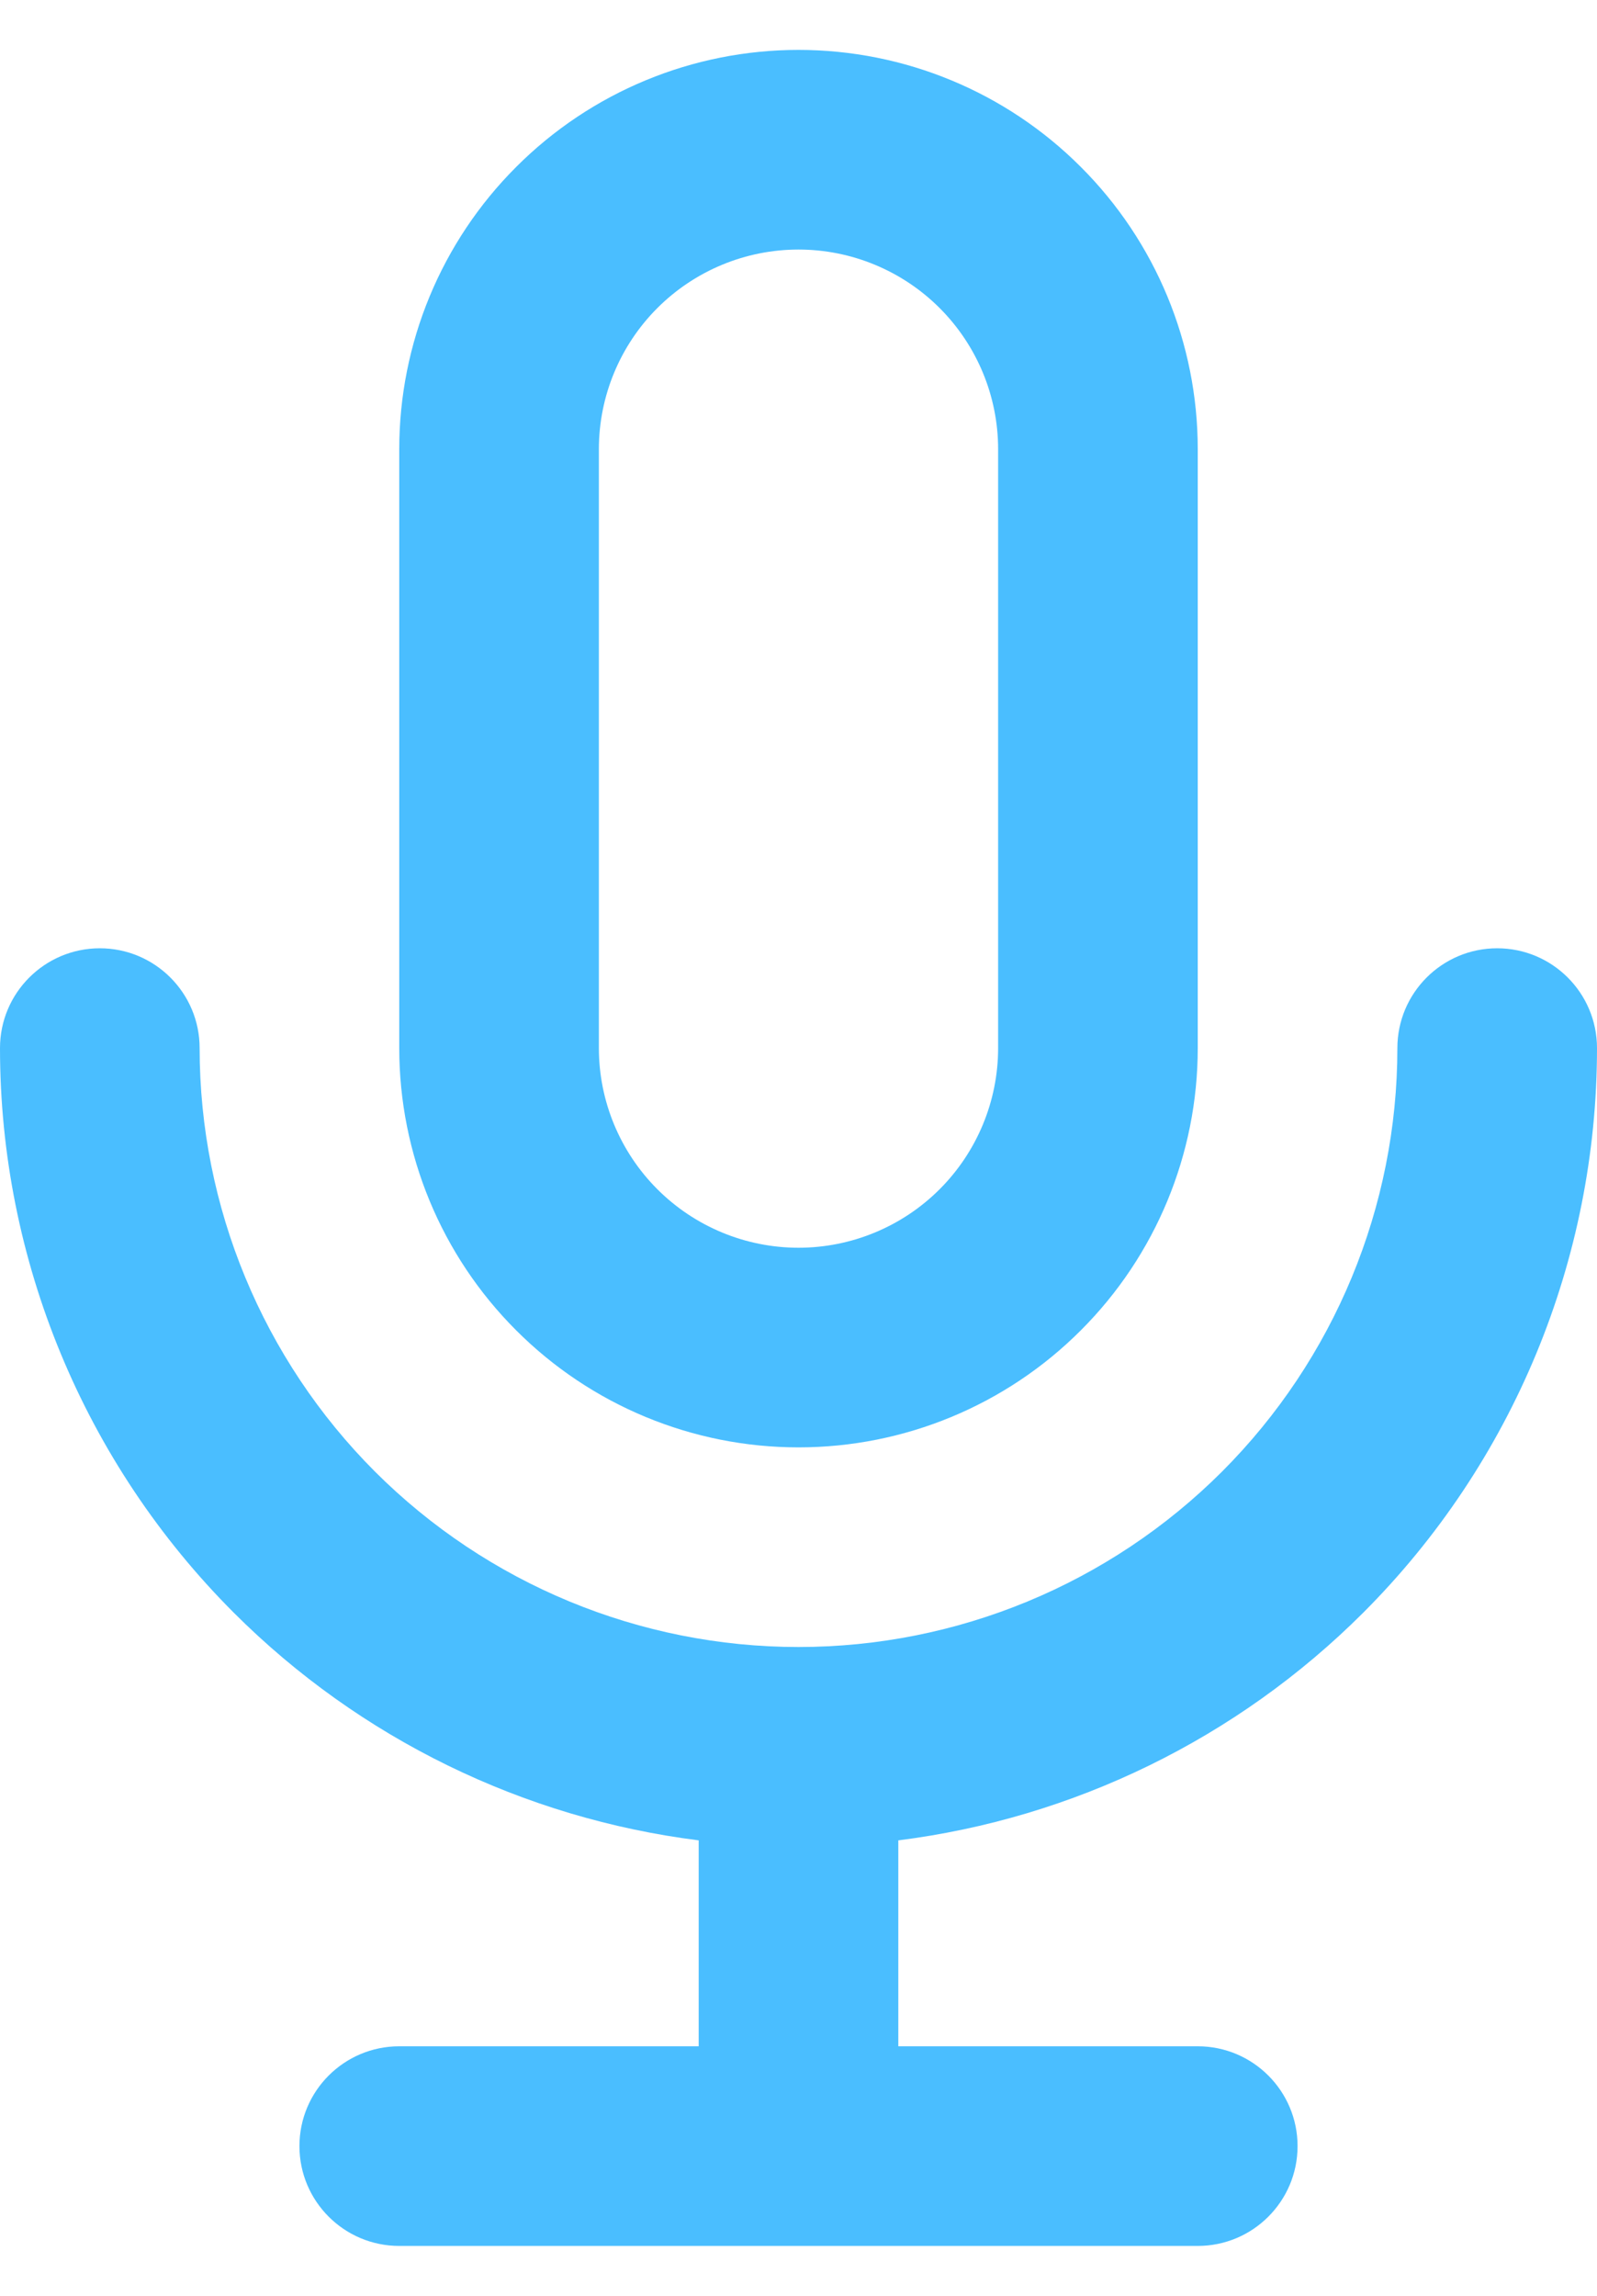 <svg width="16" height="23" viewBox="0 0 16 23" fill="none" xmlns="http://www.w3.org/2000/svg">
<path fill-rule="evenodd" clip-rule="evenodd" d="M8 2.5C7.47 2.5 6.961 2.711 6.586 3.086C6.211 3.461 6 3.97 6 4.5V10.5C6 11.03 6.211 11.539 6.586 11.914C6.961 12.289 7.47 12.5 8 12.5C8.53 12.5 9.039 12.289 9.414 11.914C9.789 11.539 10 11.03 10 10.5V4.5C10 3.97 9.789 3.461 9.414 3.086C9.039 2.711 8.53 2.5 8 2.5ZM5.172 1.672C5.922 0.921 6.939 0.5 8 0.5C9.061 0.5 10.078 0.921 10.828 1.672C11.579 2.422 12 3.439 12 4.5V10.5C12 11.561 11.579 12.578 10.828 13.328C10.078 14.079 9.061 14.5 8 14.5C6.939 14.5 5.922 14.079 5.172 13.328C4.421 12.578 4 11.561 4 10.5V4.5C4 3.439 4.421 2.422 5.172 1.672ZM1 9.5C1.552 9.5 2 9.948 2 10.5C2 12.091 2.632 13.617 3.757 14.743C4.883 15.868 6.409 16.5 8 16.5C9.591 16.5 11.117 15.868 12.243 14.743C13.368 13.617 14 12.091 14 10.5C14 9.948 14.448 9.5 15 9.5C15.552 9.5 16 9.948 16 10.5C16 12.622 15.157 14.657 13.657 16.157C12.394 17.419 10.753 18.216 9 18.437V20.5H12C12.552 20.5 13 20.948 13 21.5C13 22.052 12.552 22.5 12 22.5H4C3.448 22.5 3 22.052 3 21.5C3 20.948 3.448 20.5 4 20.5H7V18.437C5.247 18.216 3.606 17.419 2.343 16.157C0.843 14.657 0 12.622 0 10.5C0 9.948 0.448 9.5 1 9.5Z" fill="#4ABEFF"/>
</svg>
